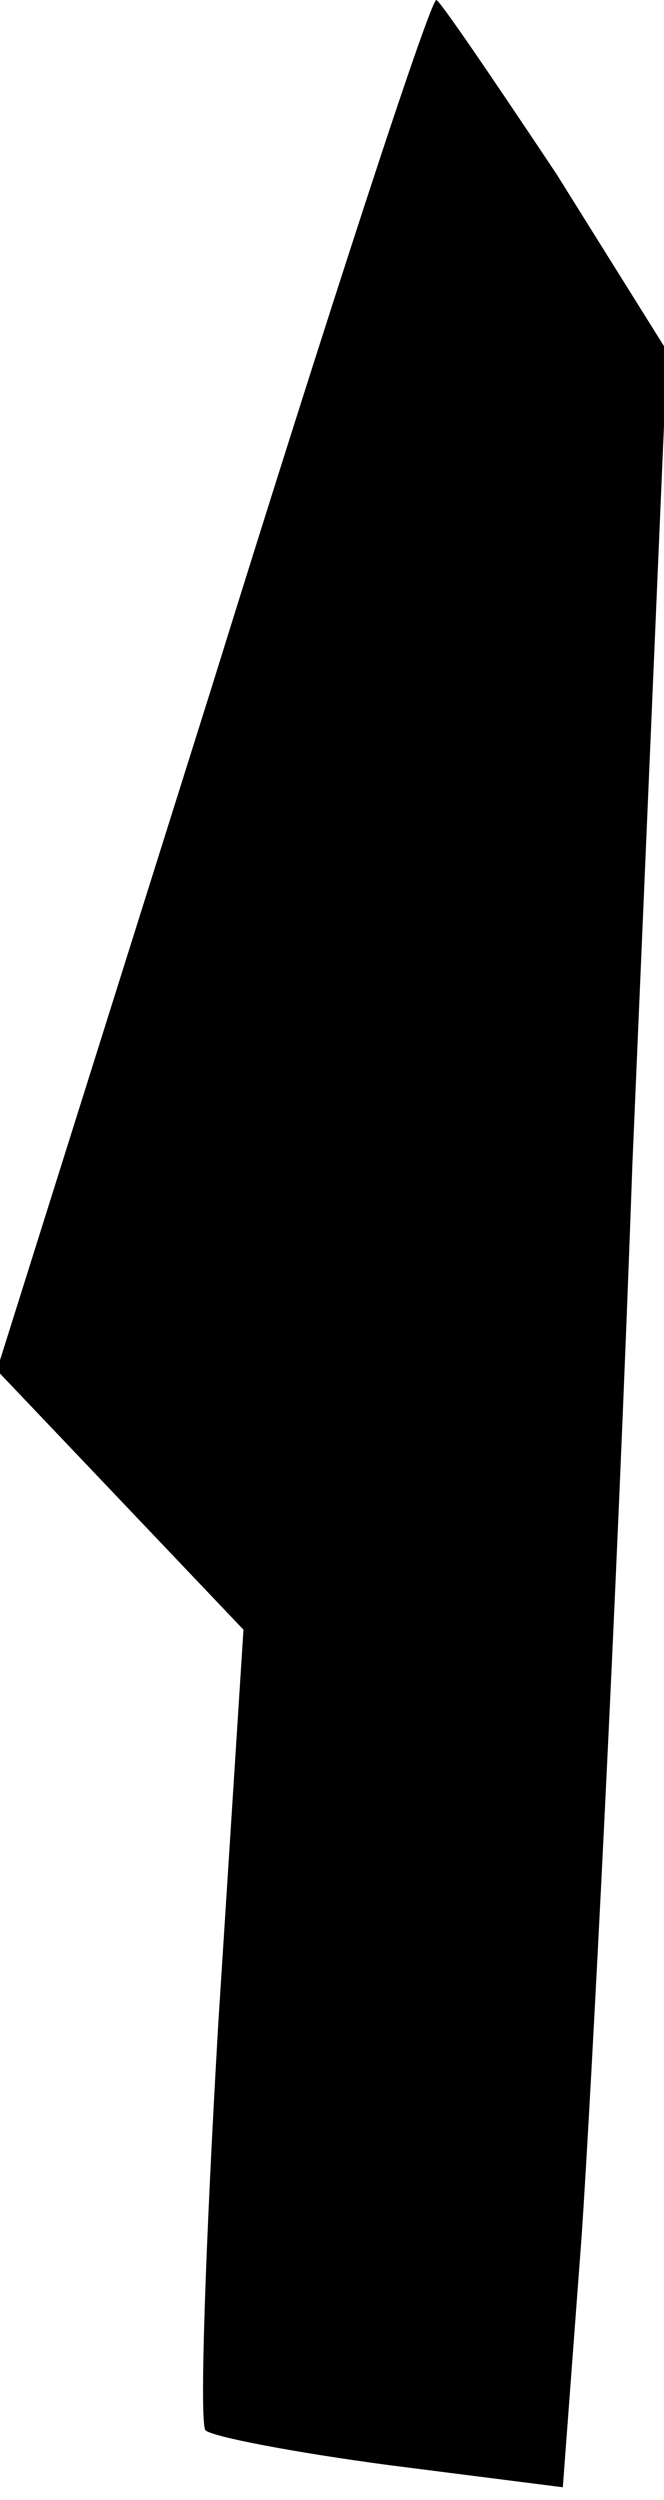 <?xml version="1.0" standalone="no"?>
<!DOCTYPE svg PUBLIC "-//W3C//DTD SVG 20010904//EN"
 "http://www.w3.org/TR/2001/REC-SVG-20010904/DTD/svg10.dtd">
<svg version="1.0" xmlns="http://www.w3.org/2000/svg"
 width="21pt" height="79pt" viewBox="0 0 21 79"
 preserveAspectRatio="xMidYMid meet">
<g transform="translate(0,79) scale(0.1,-0.1)"
fill="#000000" stroke="none">
<path fill="#000000" stroke="none" d="M67 573 l-68 -216 39 -41 39 -41 -8
-125 c-4 -69 -6 -126 -4 -128 2 -2 28 -7 58 -11 l55 -7 6 80 c3 45 11 197 16
338 l11 257 -35 56 c-20 30 -37 55 -38 55 -2 0 -34 -98 -71 -217z"/>
</g>
</svg>
